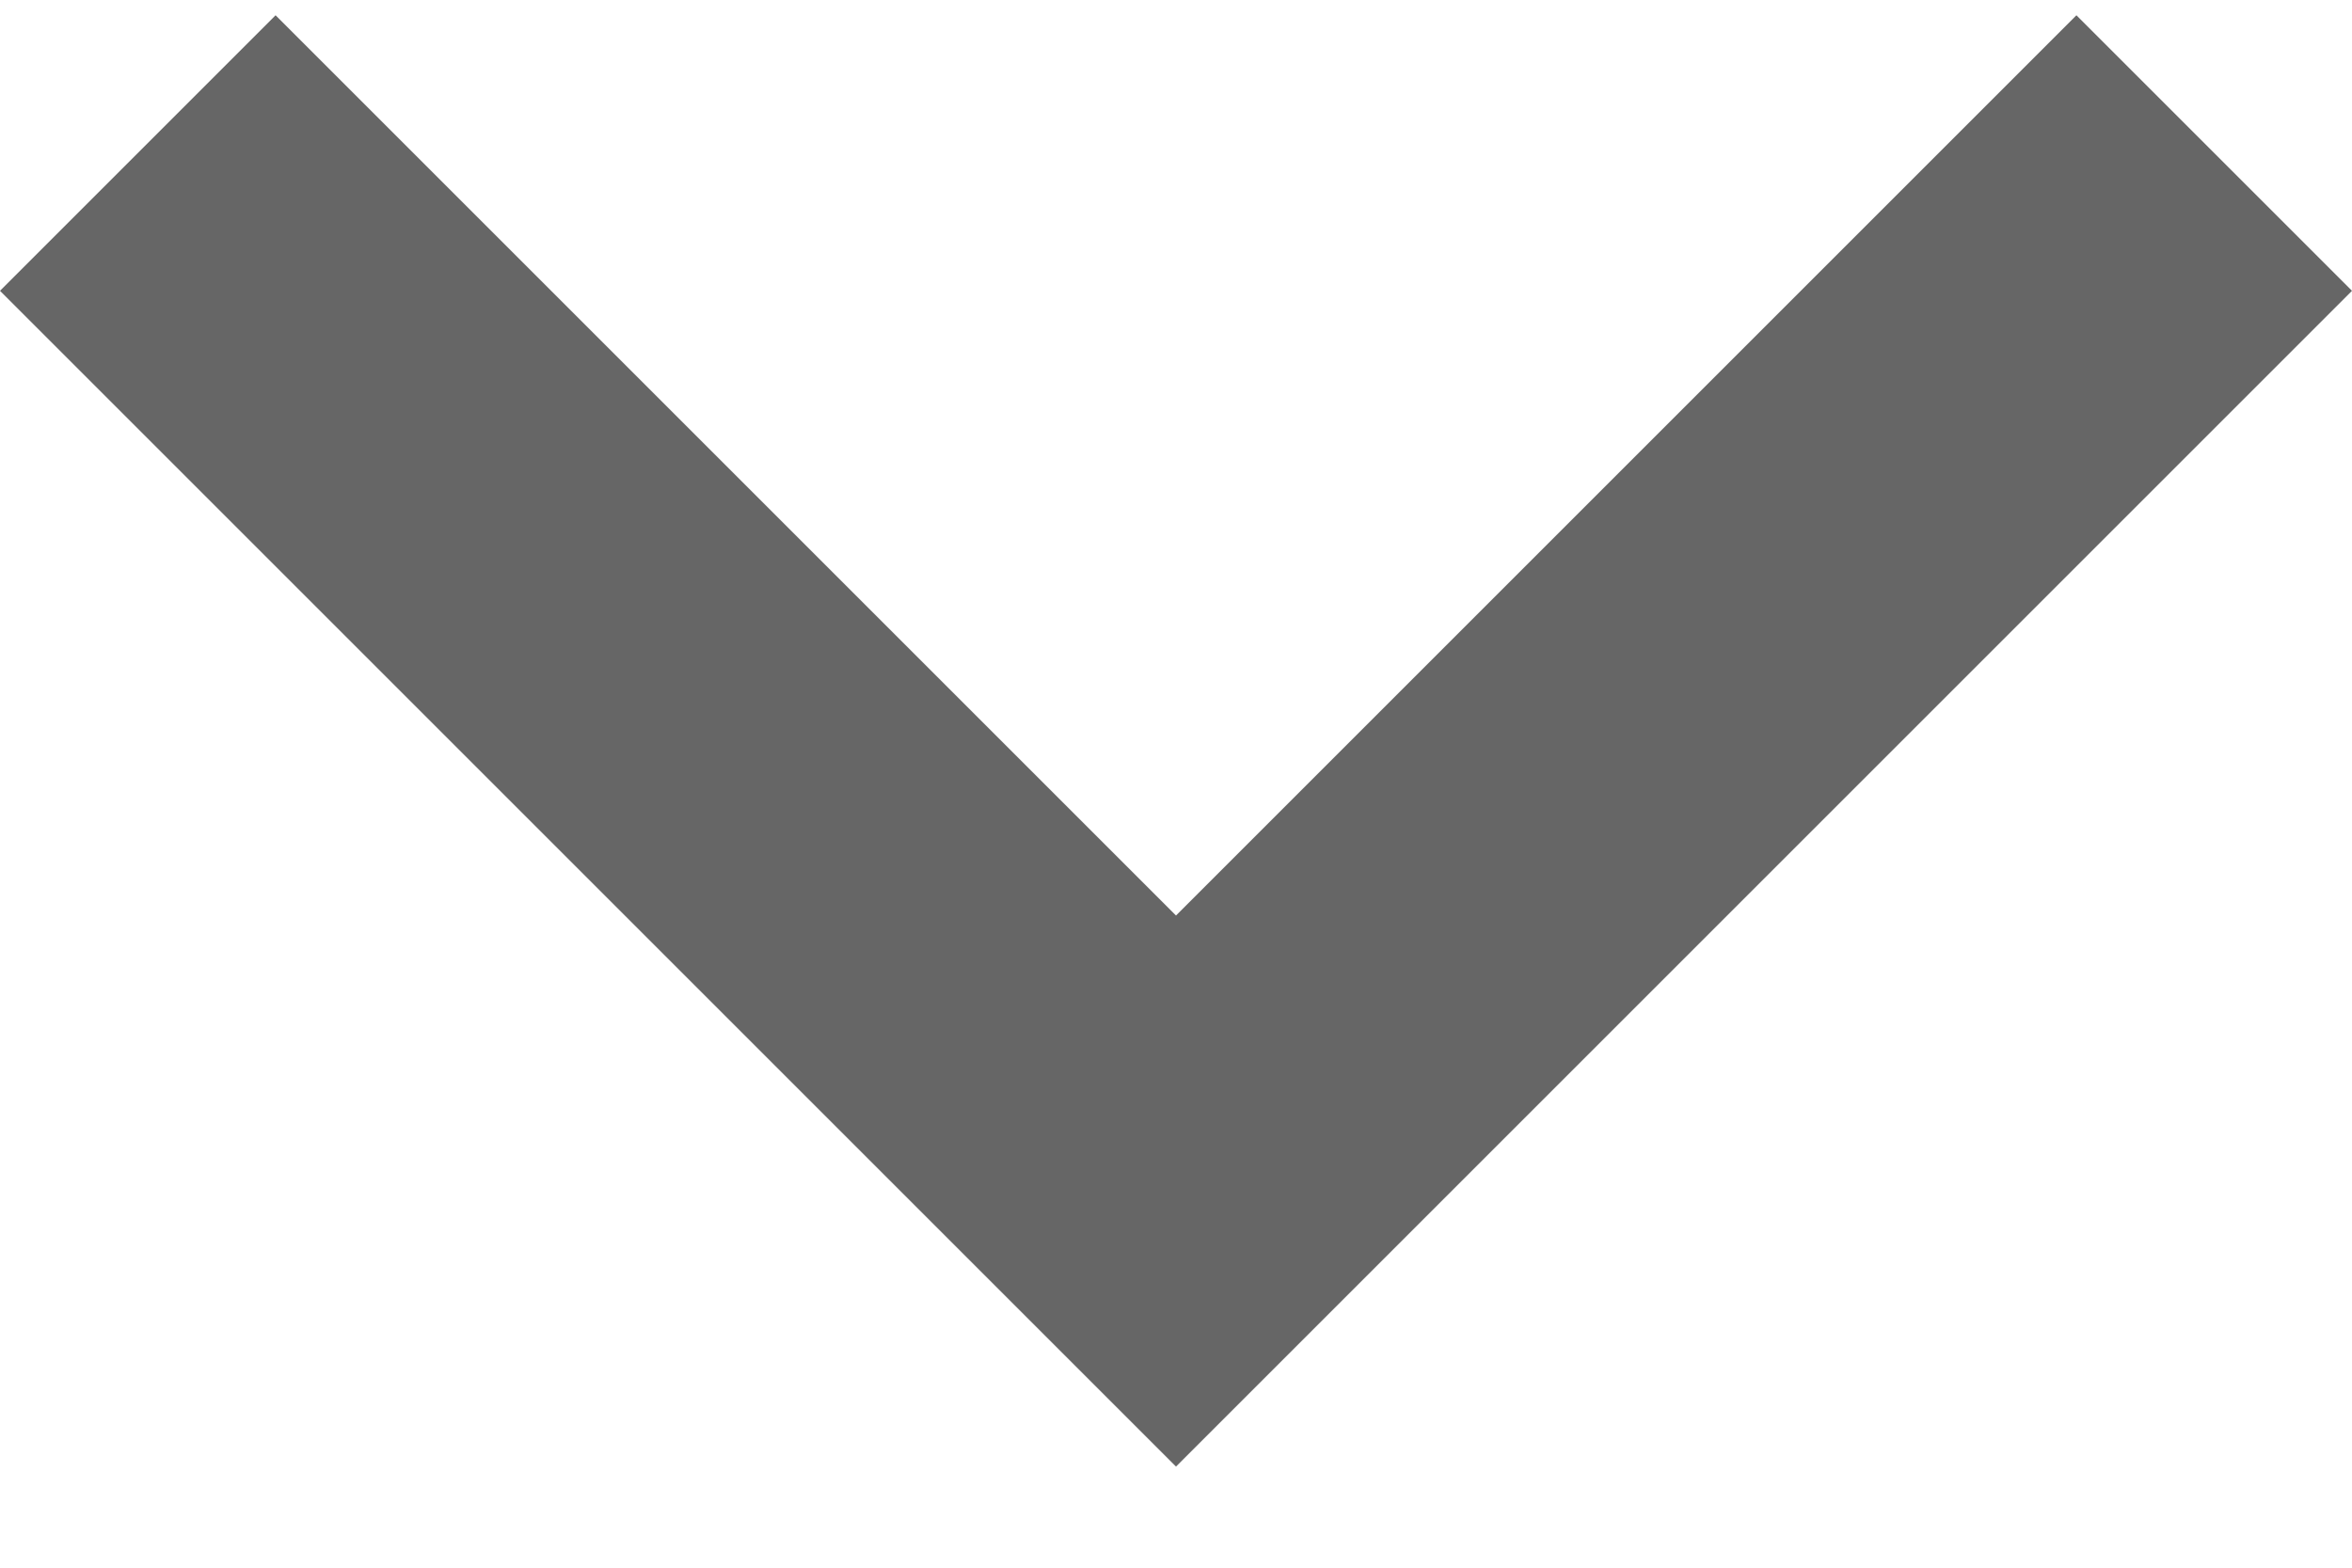 <svg width='12' height='8' viewBox='0 0 12 8' fill='none' xmlns='http://www.w3.org/2000/svg'>
<path d='M-6.14691e-08 1.484L6 7.484L12 1.484L10.594 0.078L6 4.672L1.406 0.078L-6.14691e-08 1.484Z' fill='#666666'/>
</svg>
